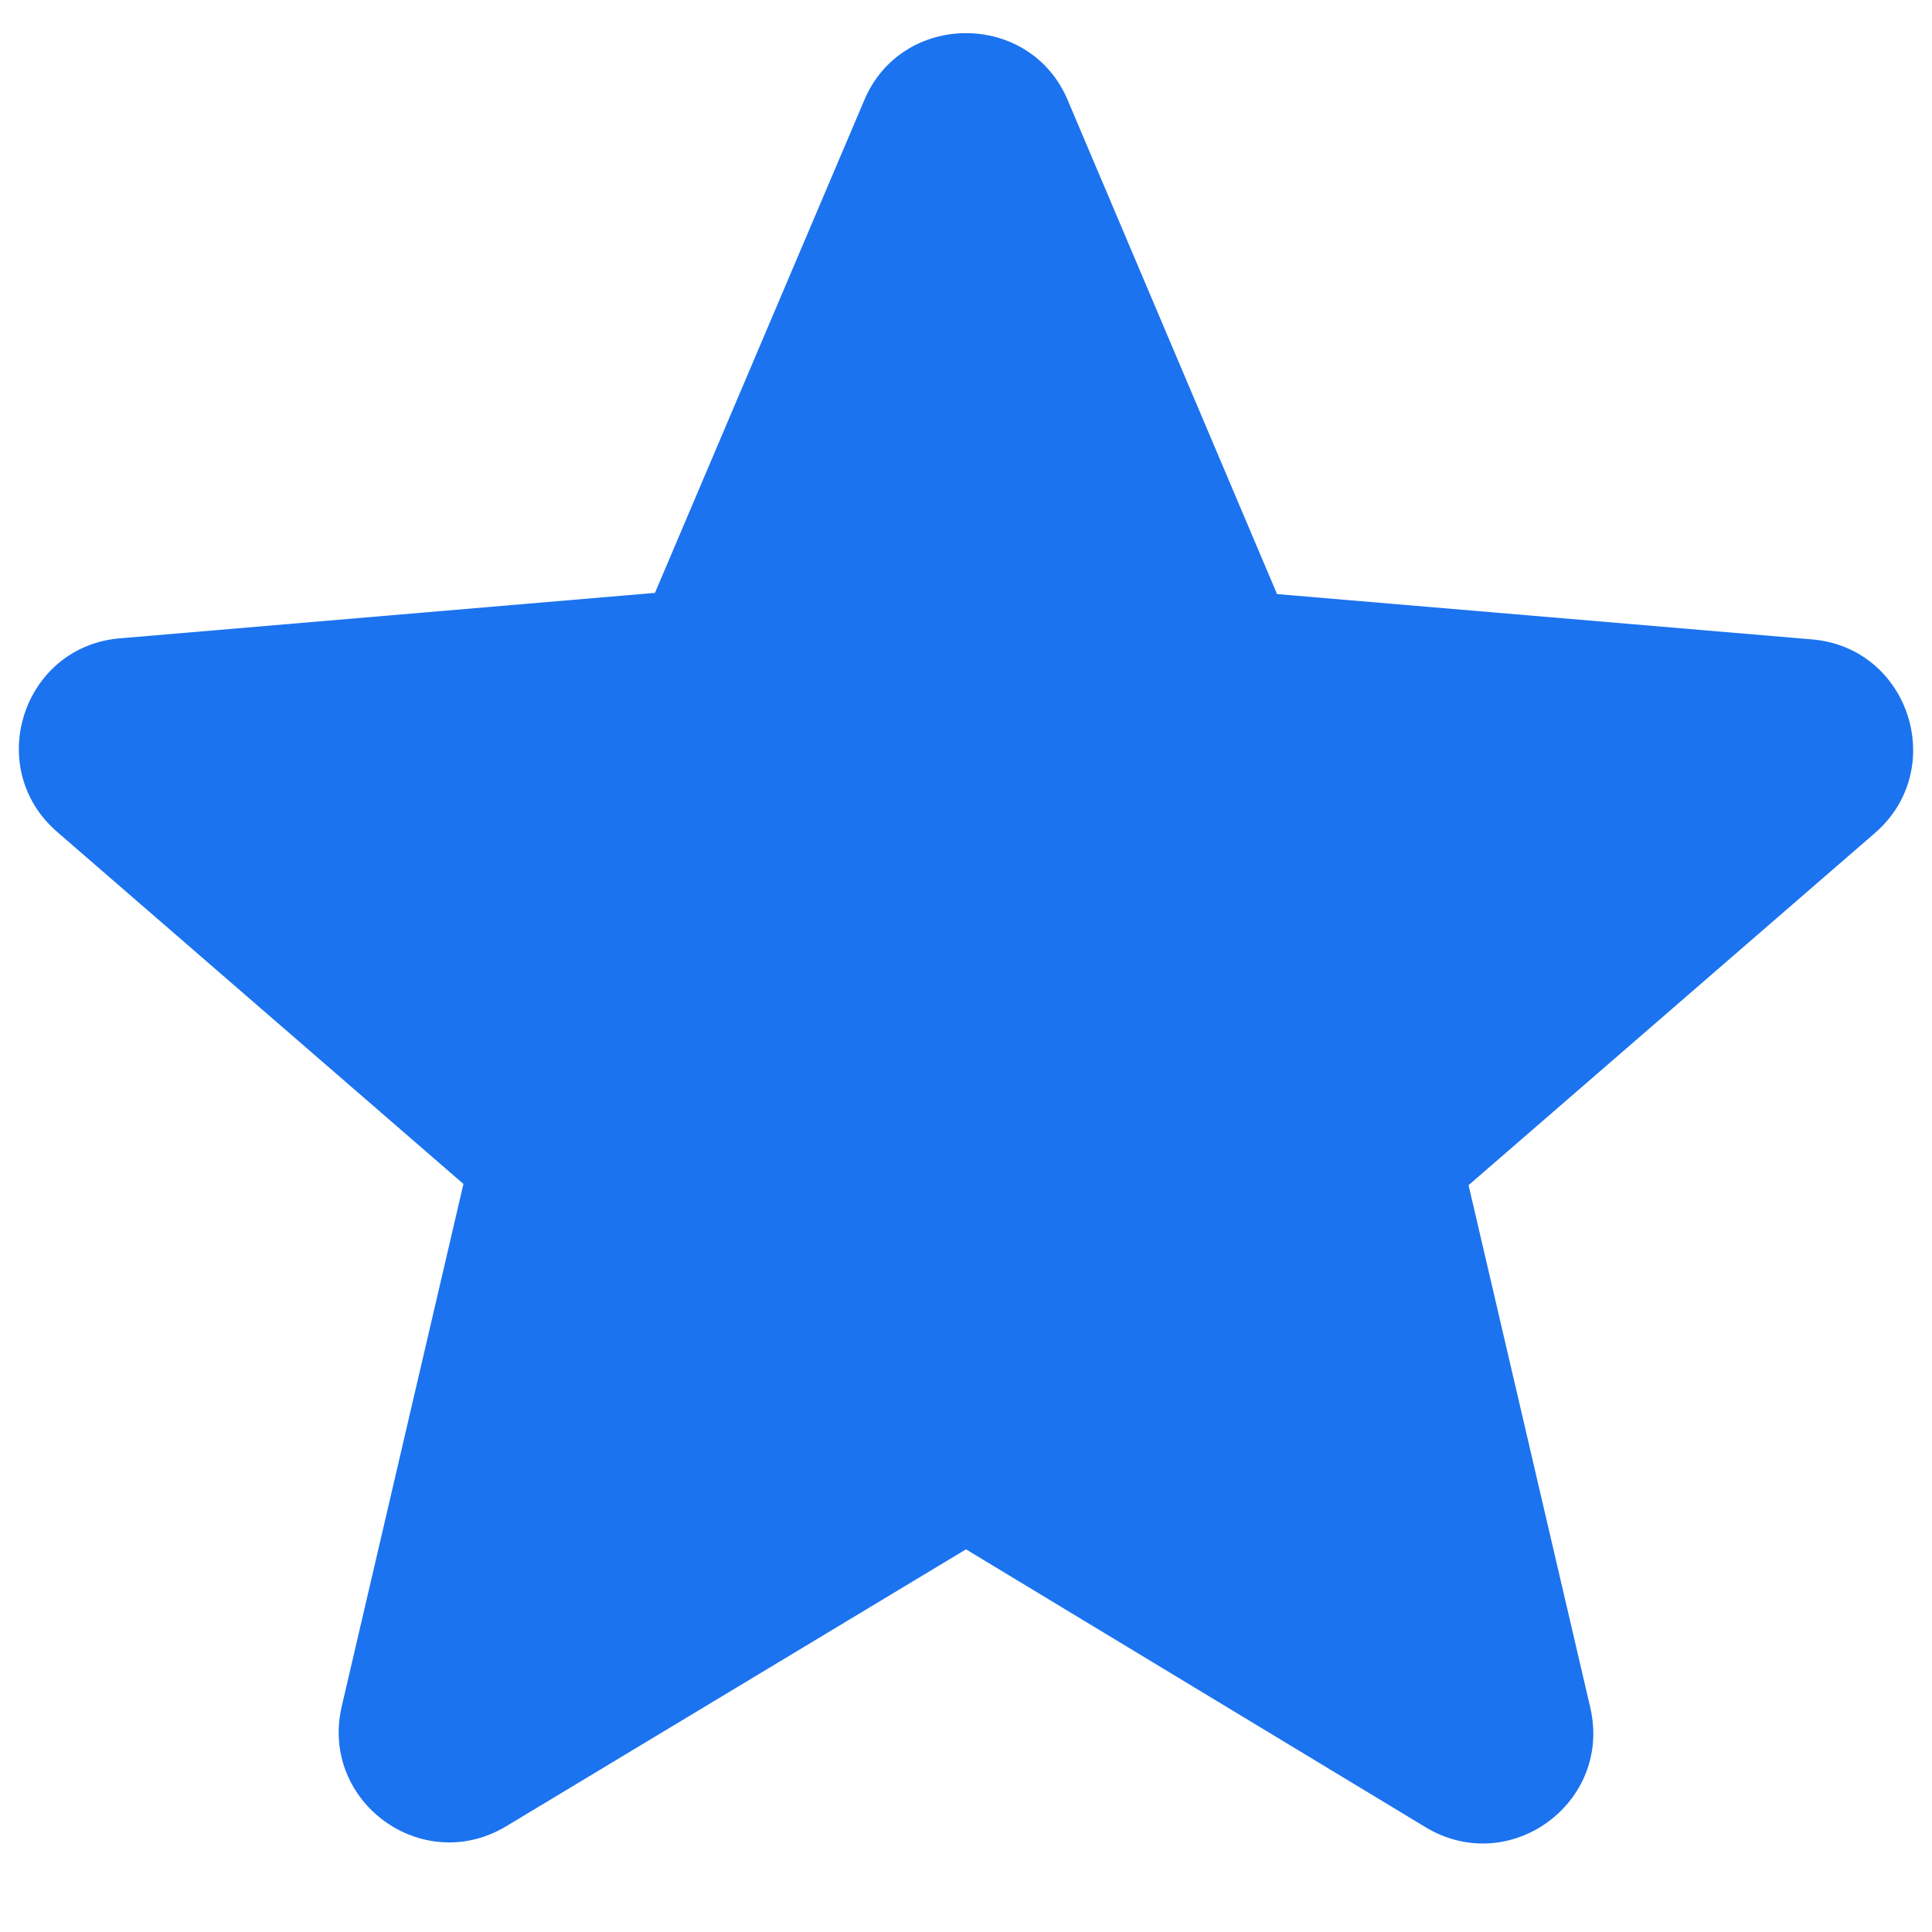 <svg width="16" height="16" viewBox="0 0 16 16" fill="none" xmlns="http://www.w3.org/2000/svg">
<path d="M8 12.831L11.804 15.131C12.501 15.553 13.353 14.93 13.17 14.141L12.162 9.815L15.526 6.9C16.14 6.368 15.81 5.36 15.003 5.295L10.576 4.92L8.843 0.831C8.532 0.089 7.468 0.089 7.157 0.831L5.424 4.91L0.997 5.286C0.19 5.35 -0.14 6.359 0.474 6.89L3.838 9.805L2.83 14.132C2.647 14.921 3.499 15.544 4.196 15.122L8 12.831Z" fill="#1B73EF"/>
</svg>
